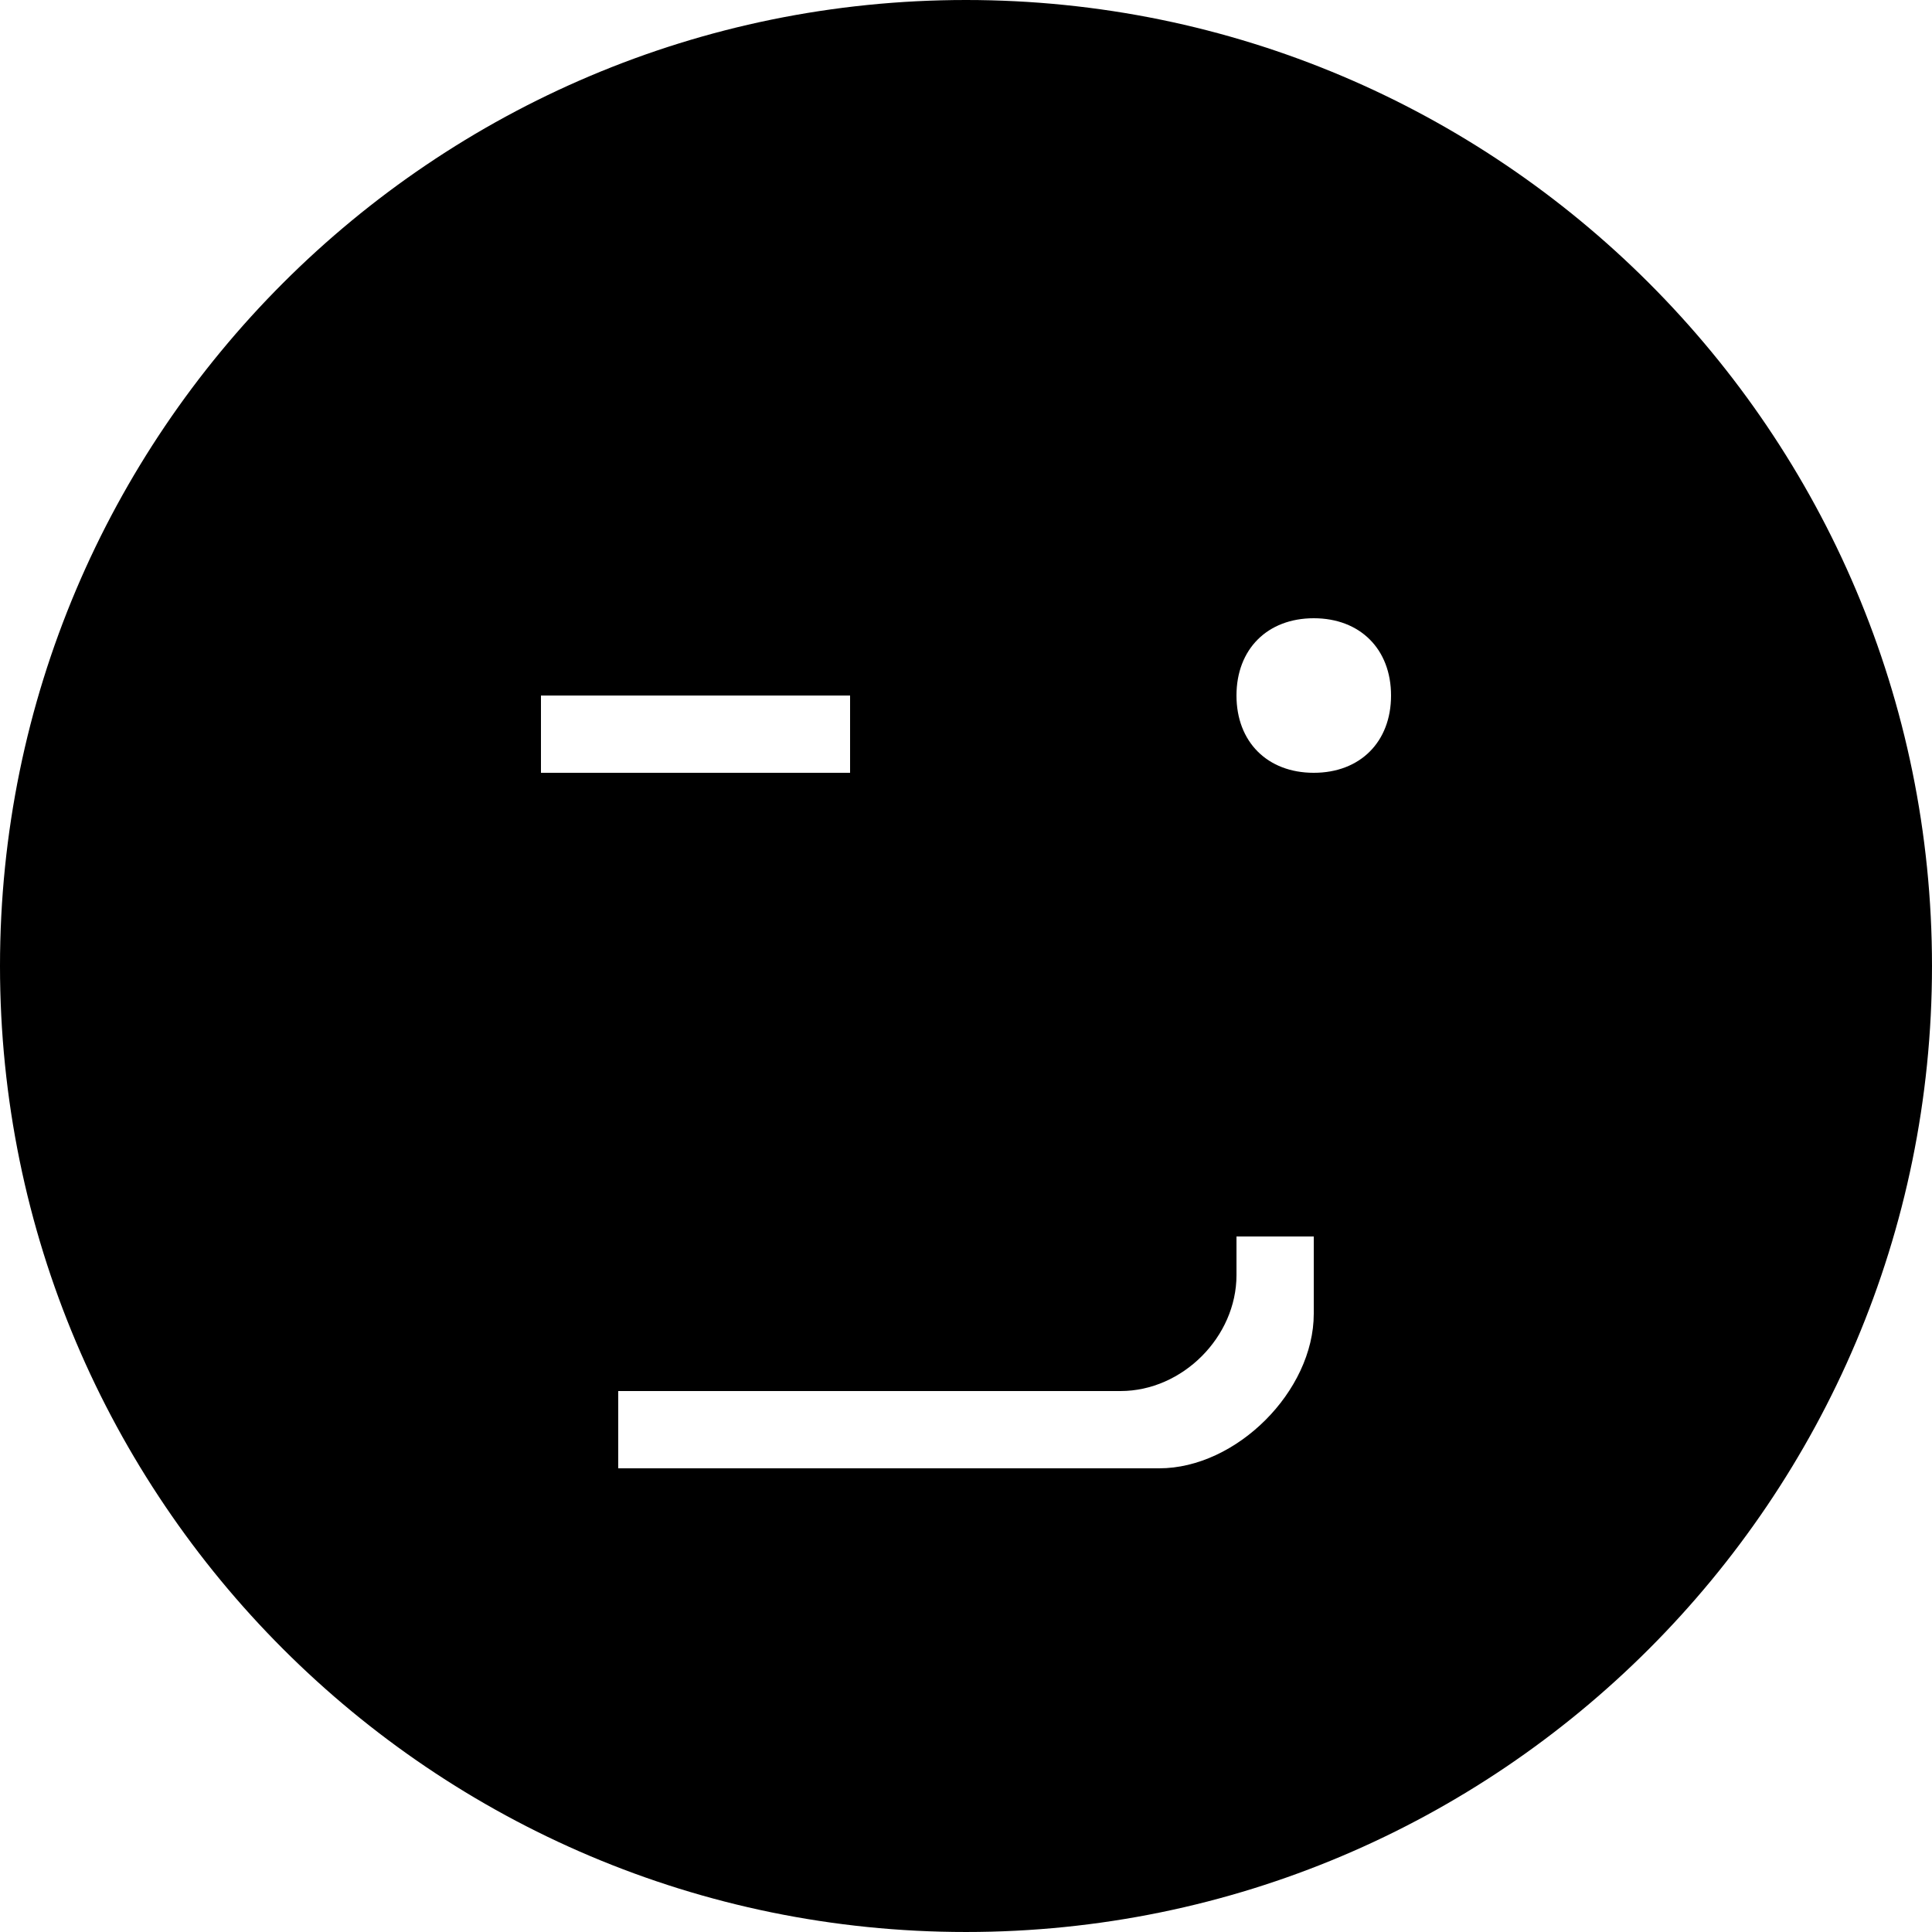 <svg xmlns="http://www.w3.org/2000/svg" width="478.125" height="478.125" viewBox="0 0 478.125 478.125"><path d="M239.062 0C107.1 0 0 107.1 0 239.062c0 131.963 107.1 239.062 239.062 239.062 131.963 0 239.062-107.1 239.062-239.062C478.125 107.1 371.025 0 239.062 0zM133.875 172.125h76.5v19.125h-76.5v-19.125zm191.25 153c0 19.125-19.125 38.25-38.25 38.25H153V344.25h124.313c15.3 0 28.688-13.388 28.688-28.688V306h19.125l-.001 19.125zm0-133.875c-11.475 0-19.125-7.65-19.125-19.125S313.65 153 325.125 153s19.125 7.65 19.125 19.125-7.65 19.125-19.125 19.125z"/></svg>